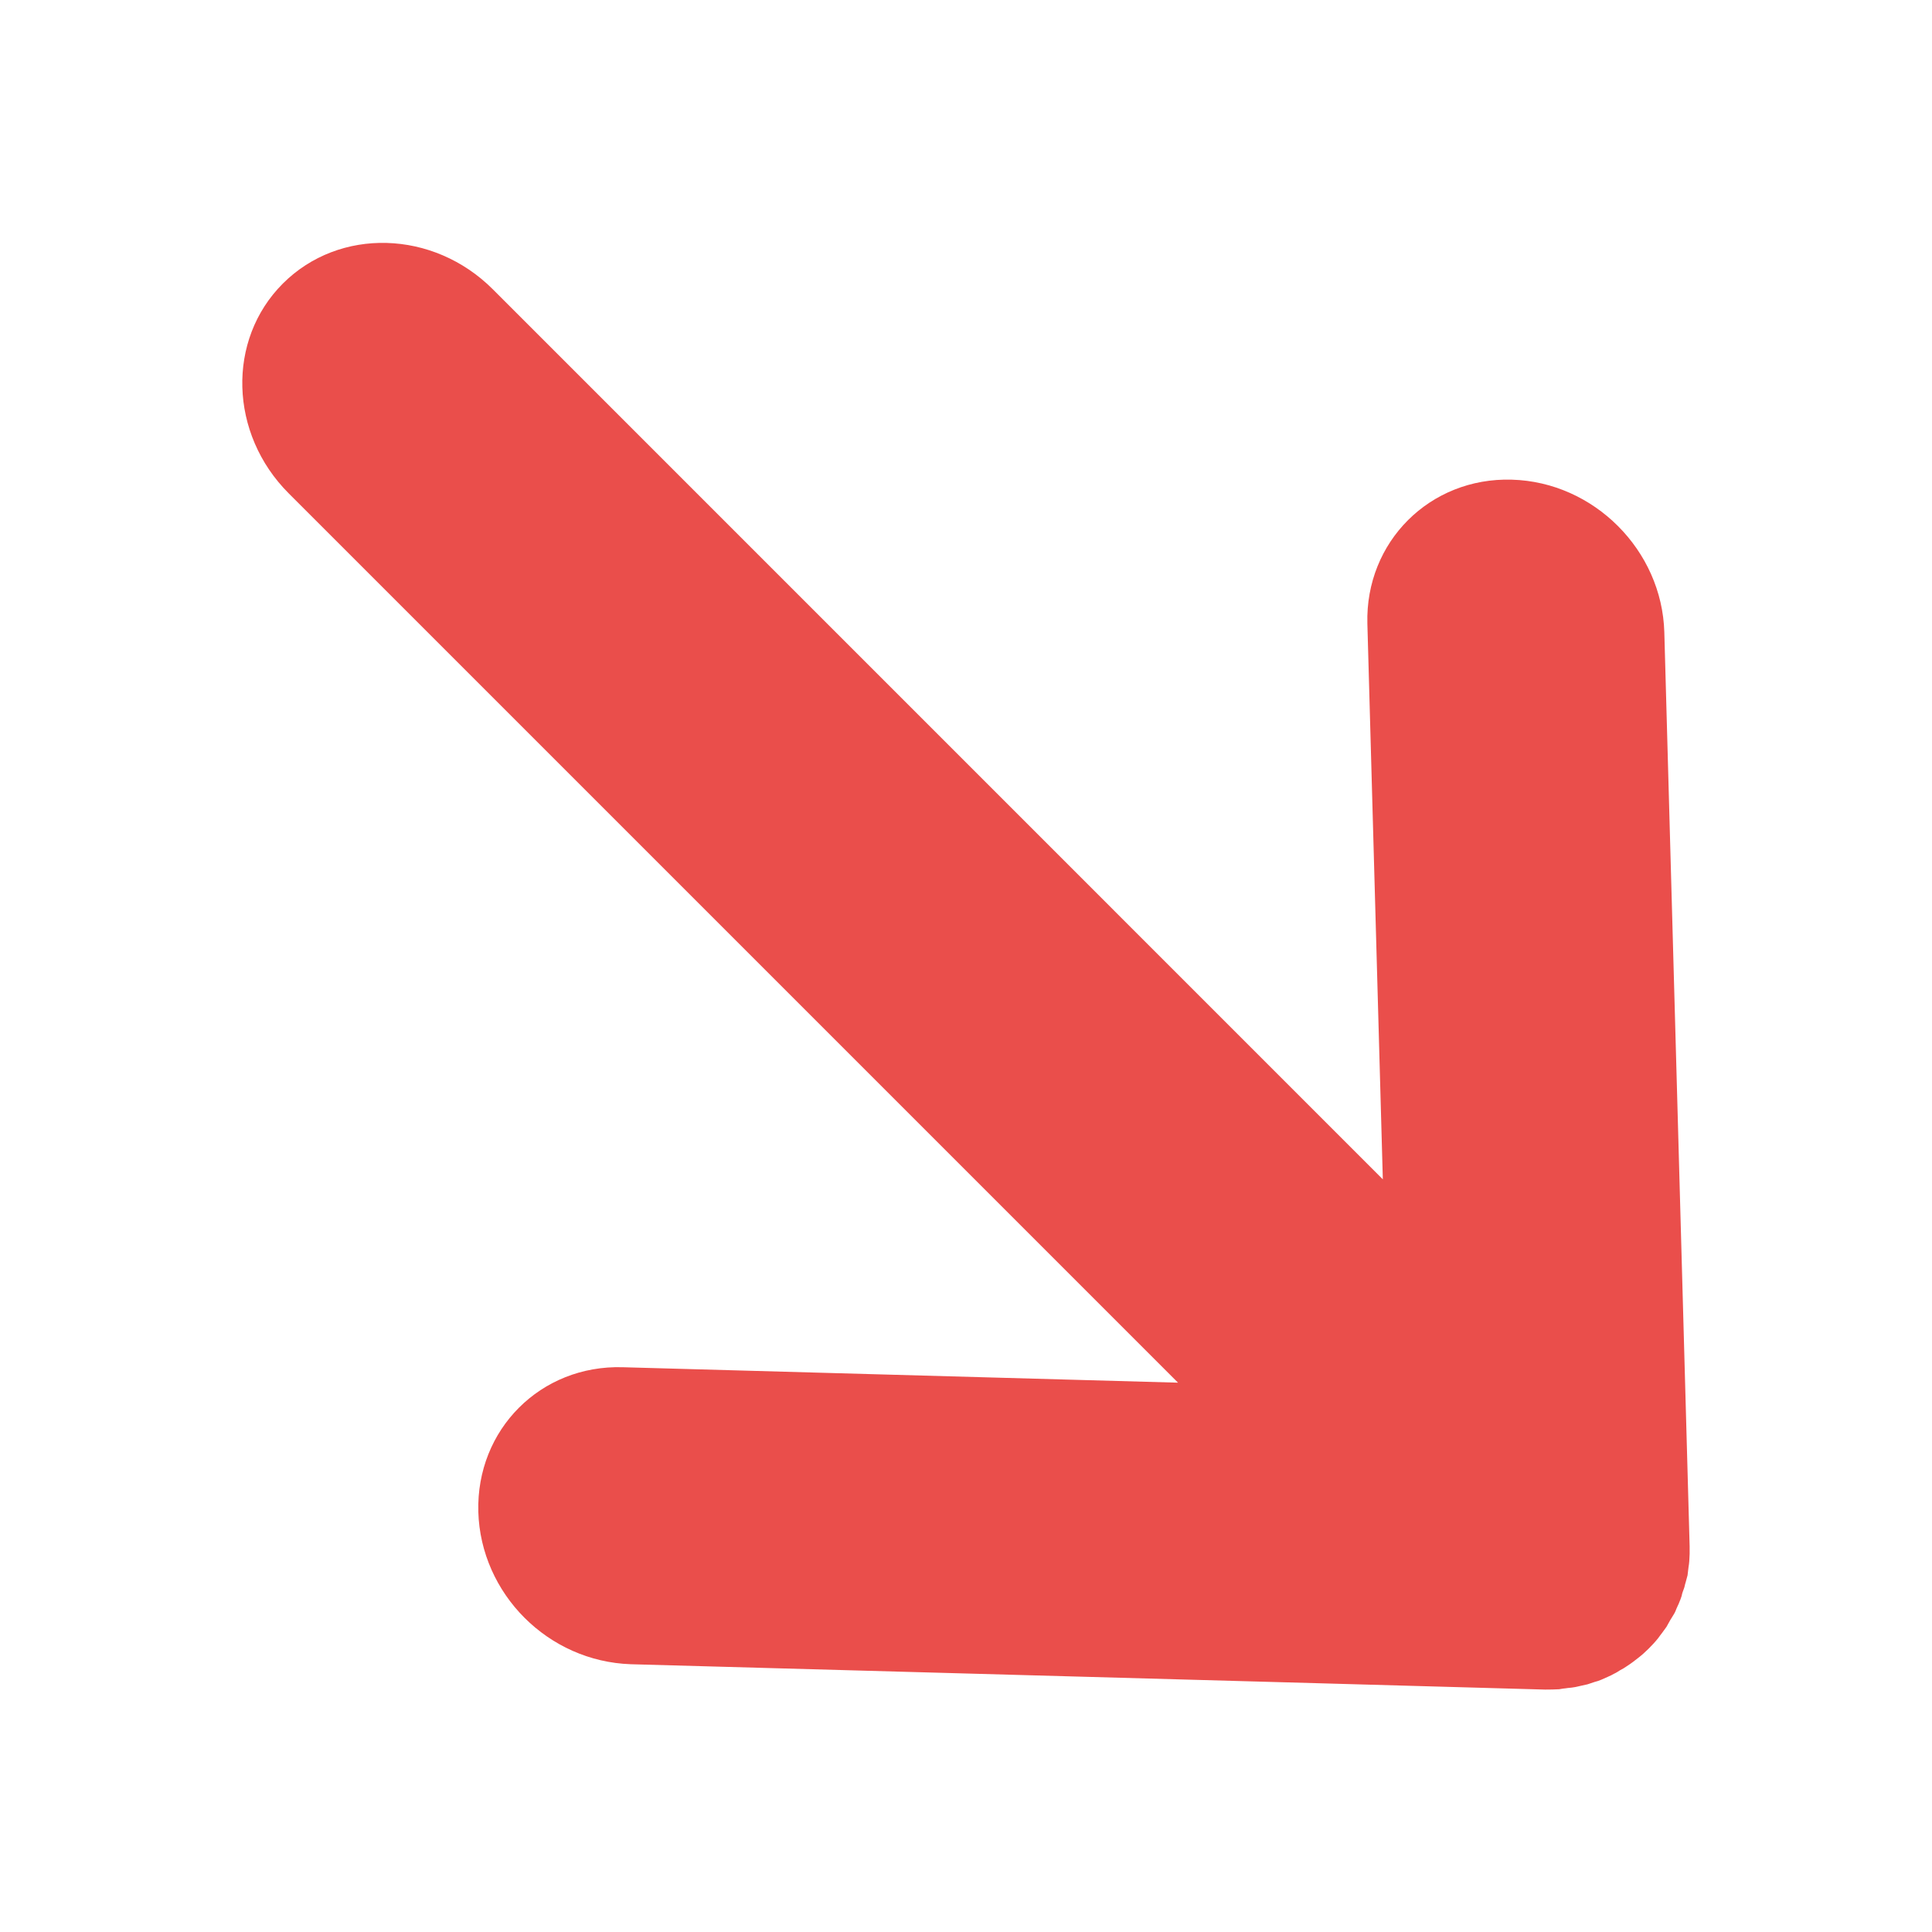 <svg xmlns="http://www.w3.org/2000/svg" viewBox="0 0 40 40">
  <path d="M24.407 28.644l-18.43-18.43C4.745 8.982 4.69 7.036 5.857 5.87c1.168-1.167 3.113-1.114 4.347.12L28.63 24.417l-.32-11.506c-.045-1.69 1.293-3.03 2.99-2.98 1.698.047 3.11 1.46 3.158 3.158l.524 18.926c.003.1 0 .203-.007.304-.002.044-.01.086-.016.128-.01.056-.01.108-.02.168l-.04.148c-.016.044-.02.093-.038.135-.015.042-.036.09-.043.14-.014.043-.028.086-.05.135-.014.042-.04.084-.056.126-.014.04-.035.09-.064.134l-.07.114-.075.135c-.028.04-.06.08-.09.124-.03.035-.053.072-.08.107-.06.076-.127.148-.196.217-.076.076-.148.14-.226.2-.032.028-.07.05-.104.08-.043.03-.085.063-.13.09-.042.03-.087.056-.134.08-.04.025-.076.05-.12.07-.045.027-.09.047-.133.066l-.135.06c-.047.02-.09.035-.137.046l-.15.05-.135.03c-.05.01-.103.026-.153.032-.05.01-.105.01-.16.02-.046.004-.087.01-.138.02-.093.005-.19.007-.29.007 0 0-6.313-.178-18.935-.525-.85-.03-1.626-.39-2.198-.962-.57-.57-.933-1.35-.956-2.197-.045-1.7 1.29-3.04 2.99-2.99l11.505.32z" fill="#ea4e4b"/>
</svg>
